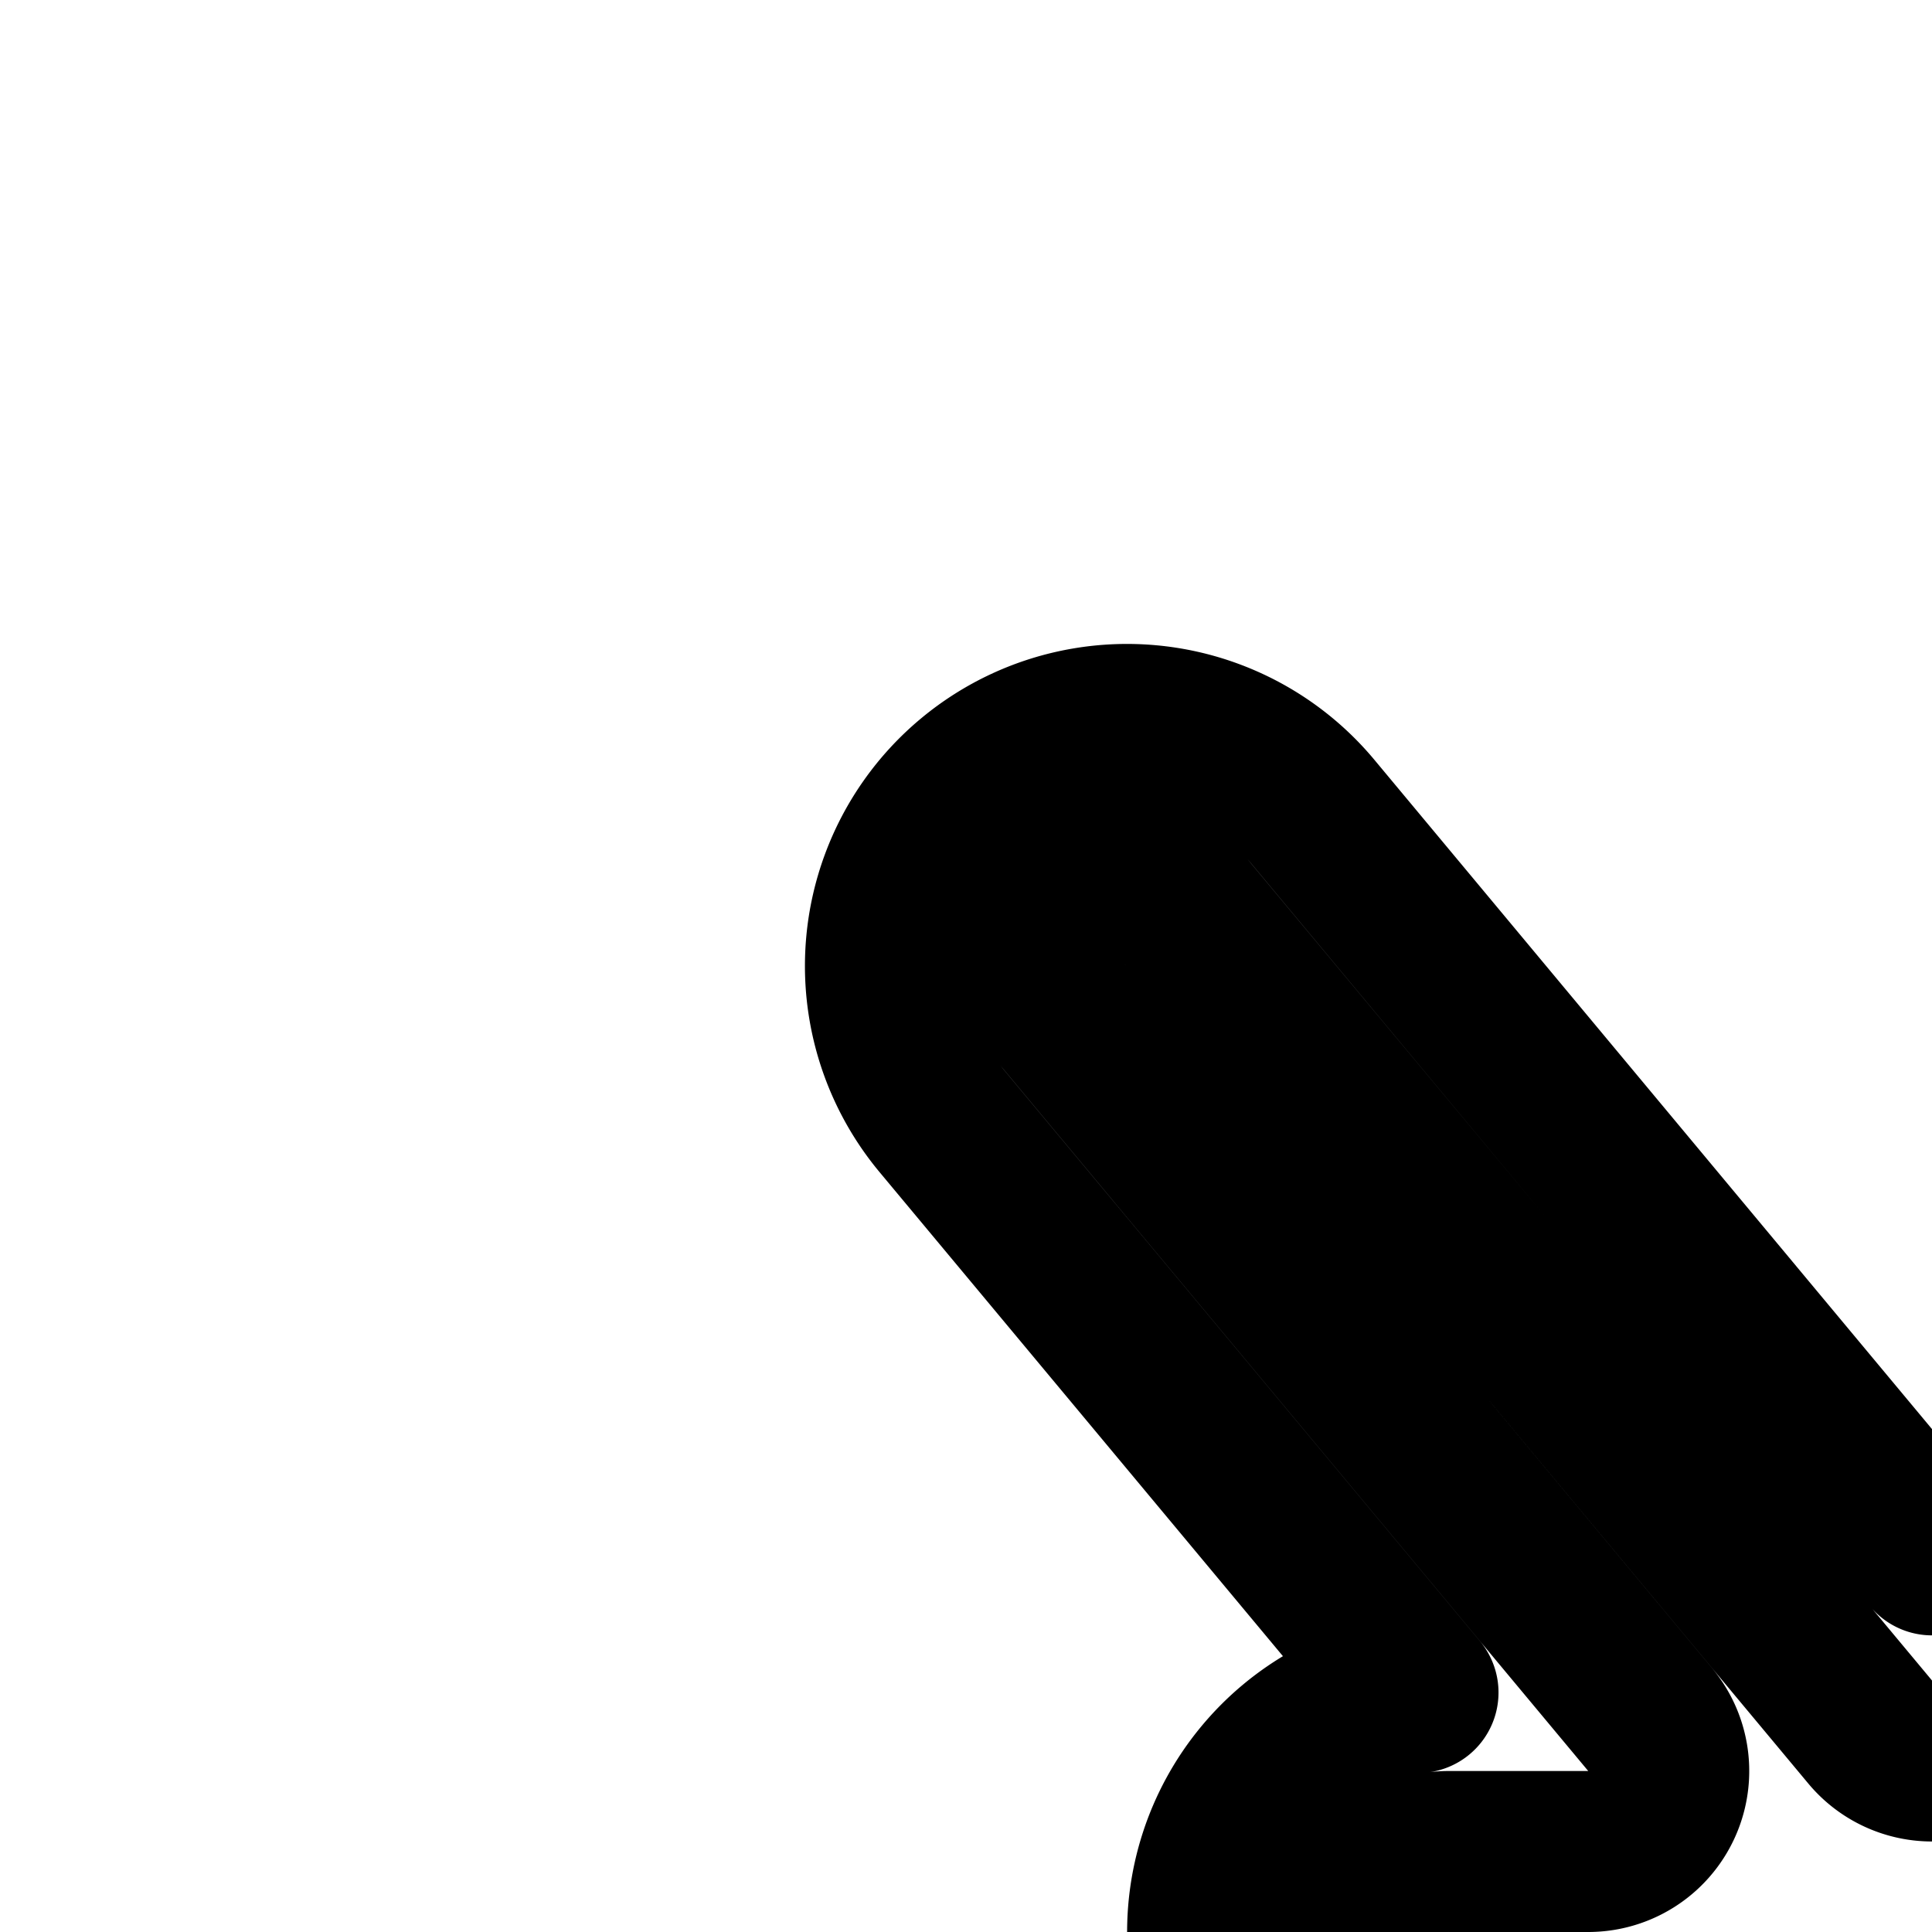 <svg
  xmlns="http://www.w3.org/2000/svg"
  width="24"
  height="24"
  viewBox="0 0 24 24"
  fill="none"
  stroke="currentColor"
  stroke-width="2"
  stroke-linecap="round"
  stroke-linejoin="round"
>
  <path
    fill-rule="evenodd"
    d="M31.695 10.08a3 3 0 0 1 4.61 3.84l-.769-.64.769.64-5.92 7.105A3 3 0 0 1 30.002 27 3 3 0 0 1 30 33h-3v3a3 3 0 0 1-6 0v-3h-3a3 3 0 0 1-.002-6 3 3 0 0 1-.383-5.975l-5.92-7.104a3 3 0 0 1 .384-4.226l.64.769-.64-.769a3 3 0 0 1 4.226.384L24 19.315zm2.945 1.152a1 1 0 0 0-1.408.128l-8.464 10.156a1 1 0 0 1-1.536 0L14.768 11.36a1 1 0 1 0-1.536 1.28l7.266 8.72A1 1 0 0 1 19.73 23H18a1 1 0 1 0 0 2h4a1 1 0 0 1 1 1v2a1 1 0 0 1-1 1h-4a1 1 0 1 0 0 2h4a1 1 0 0 1 1 1v4a1 1 0 1 0 2 0v-4a1 1 0 0 1 1-1h4a1 1 0 1 0 0-2h-4a1 1 0 0 1-1-1v-2a1 1 0 0 1 1-1h4a1 1 0 1 0 0-2h-1.73a1 1 0 0 1-.768-1.64l7.266-8.72a1 1 0 0 0-.128-1.408"
    clip-rule="evenodd"
  />
</svg>

